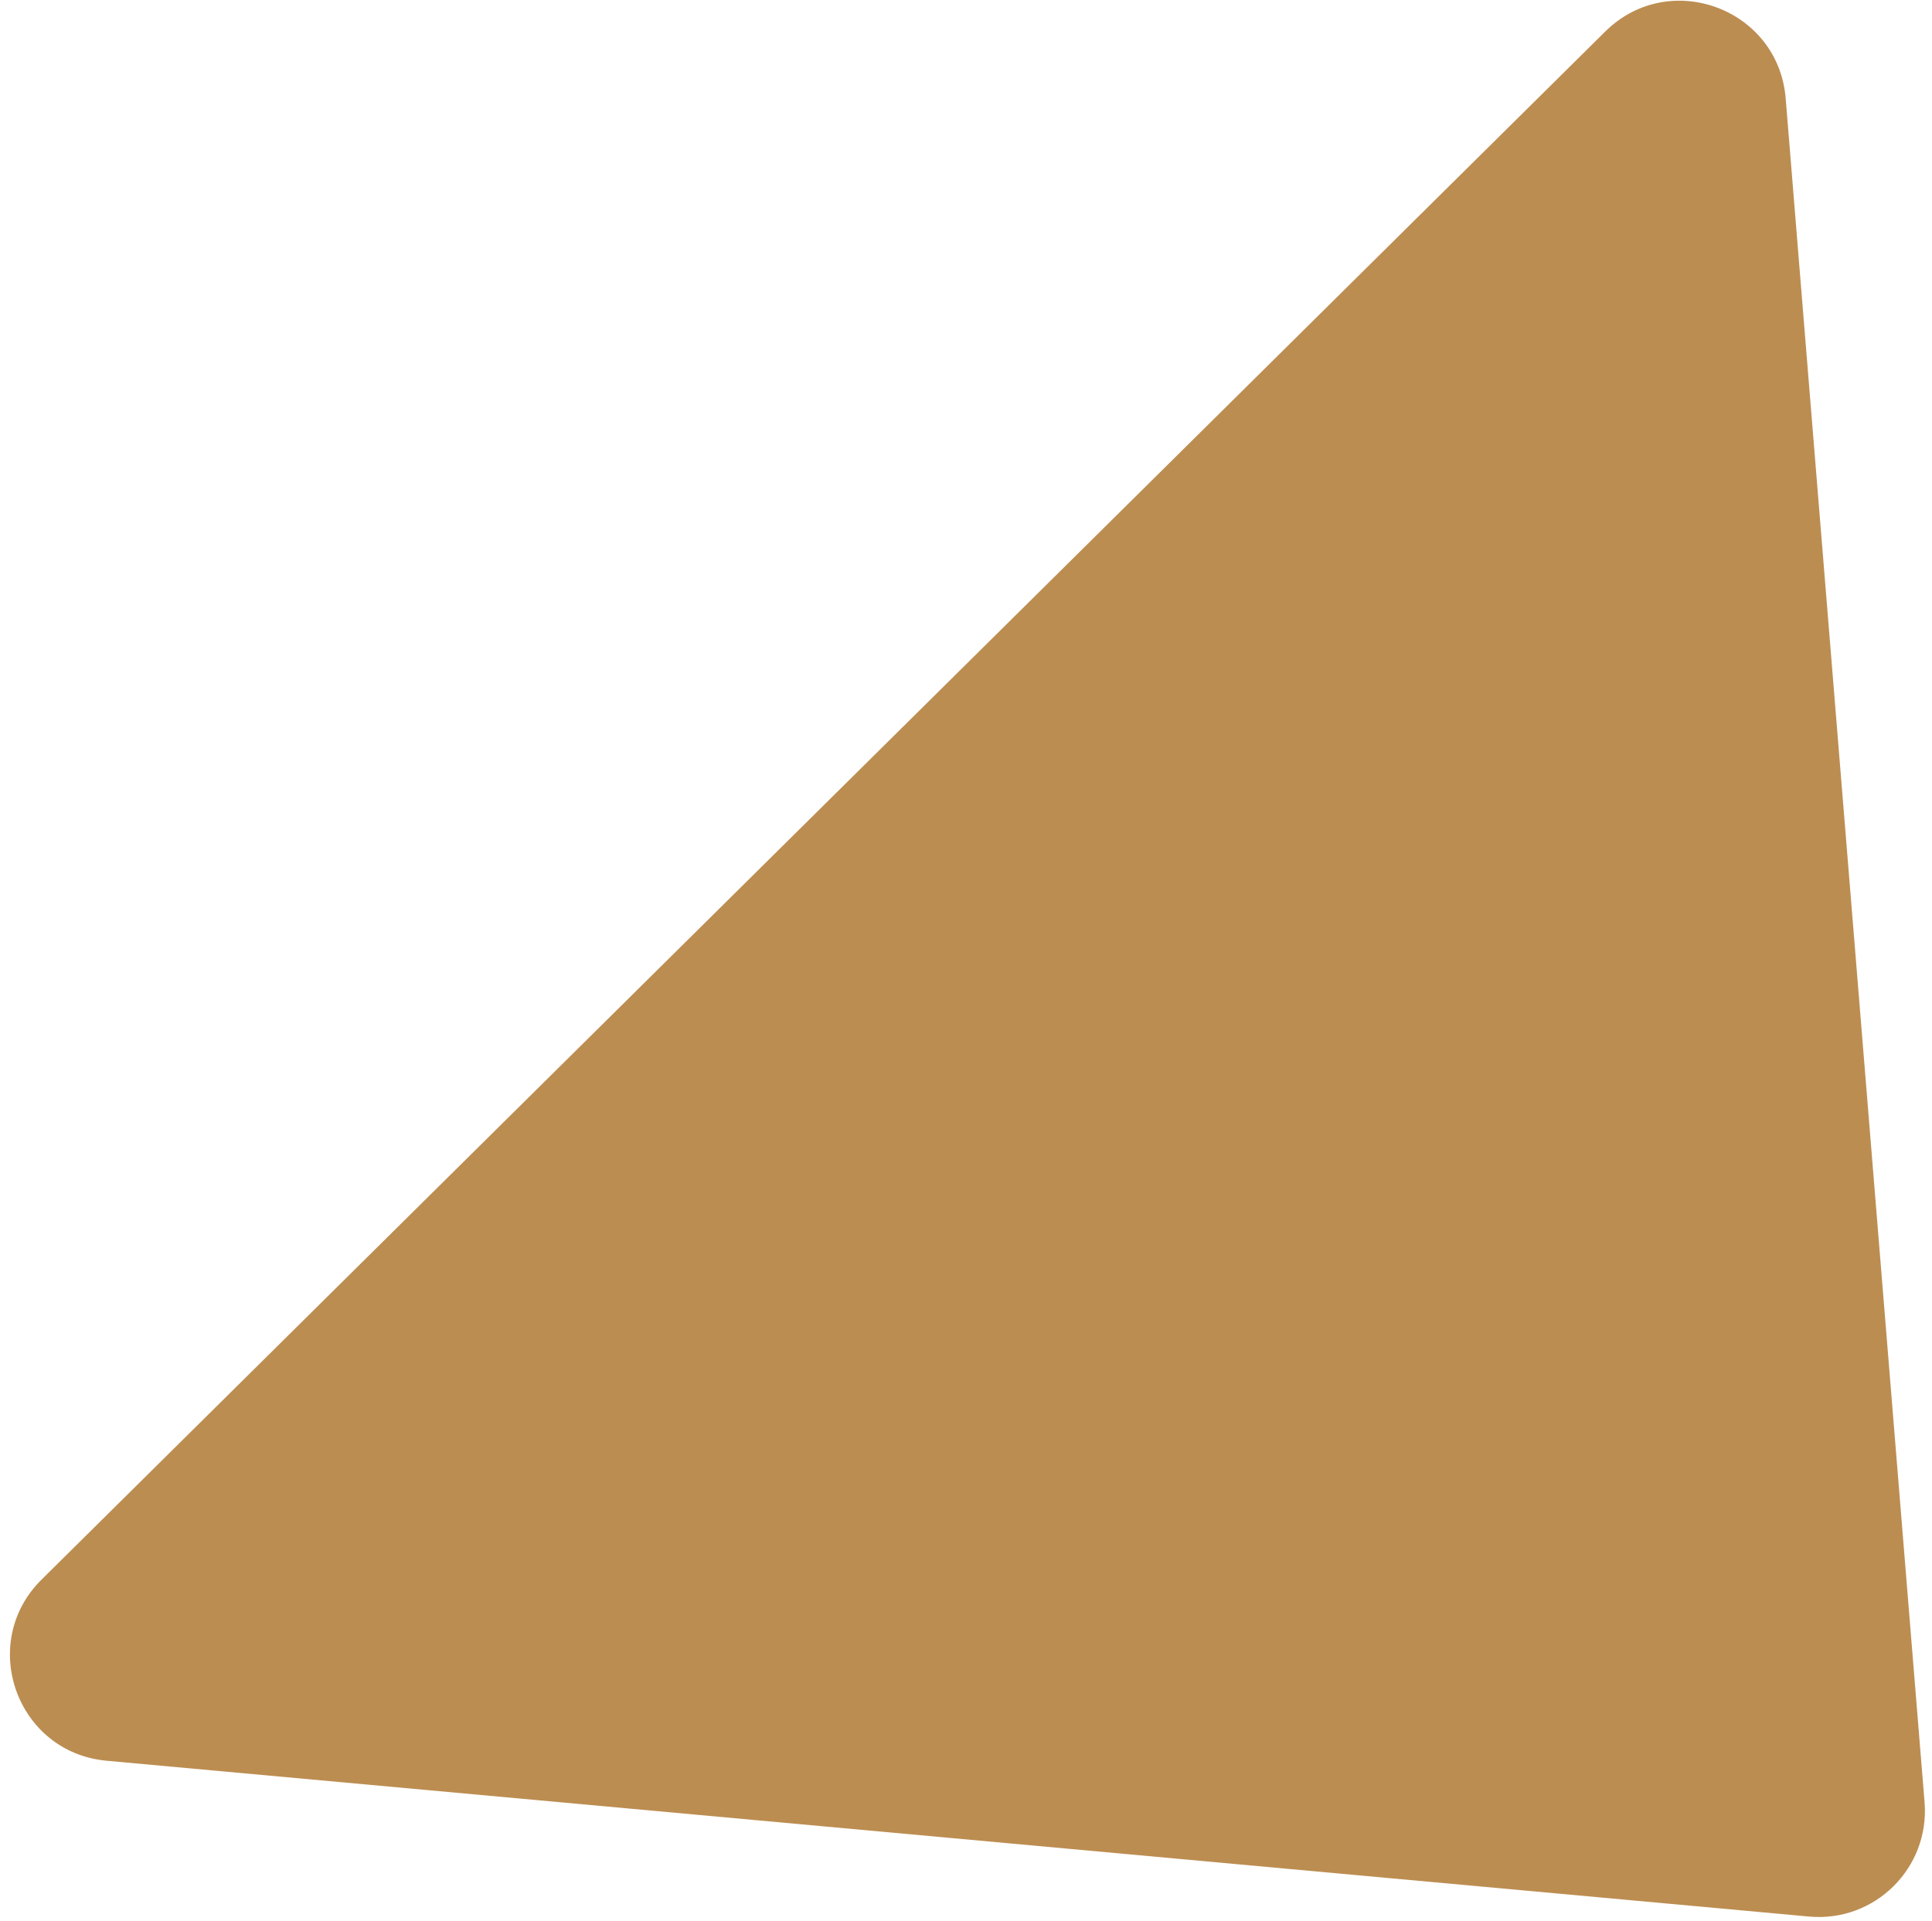 <svg width="182" height="181" viewBox="0 0 182 181" fill="none" xmlns="http://www.w3.org/2000/svg">
<path d="M181.3 169.791C181.805 175.98 176.606 181.128 170.422 180.562L10.038 165.882C1.574 165.107 -2.126 154.797 3.914 148.817L151.213 2.975C157.252 -3.004 167.525 0.798 168.216 9.269L181.3 169.791Z" fill="#BC8D51"/>
</svg>
